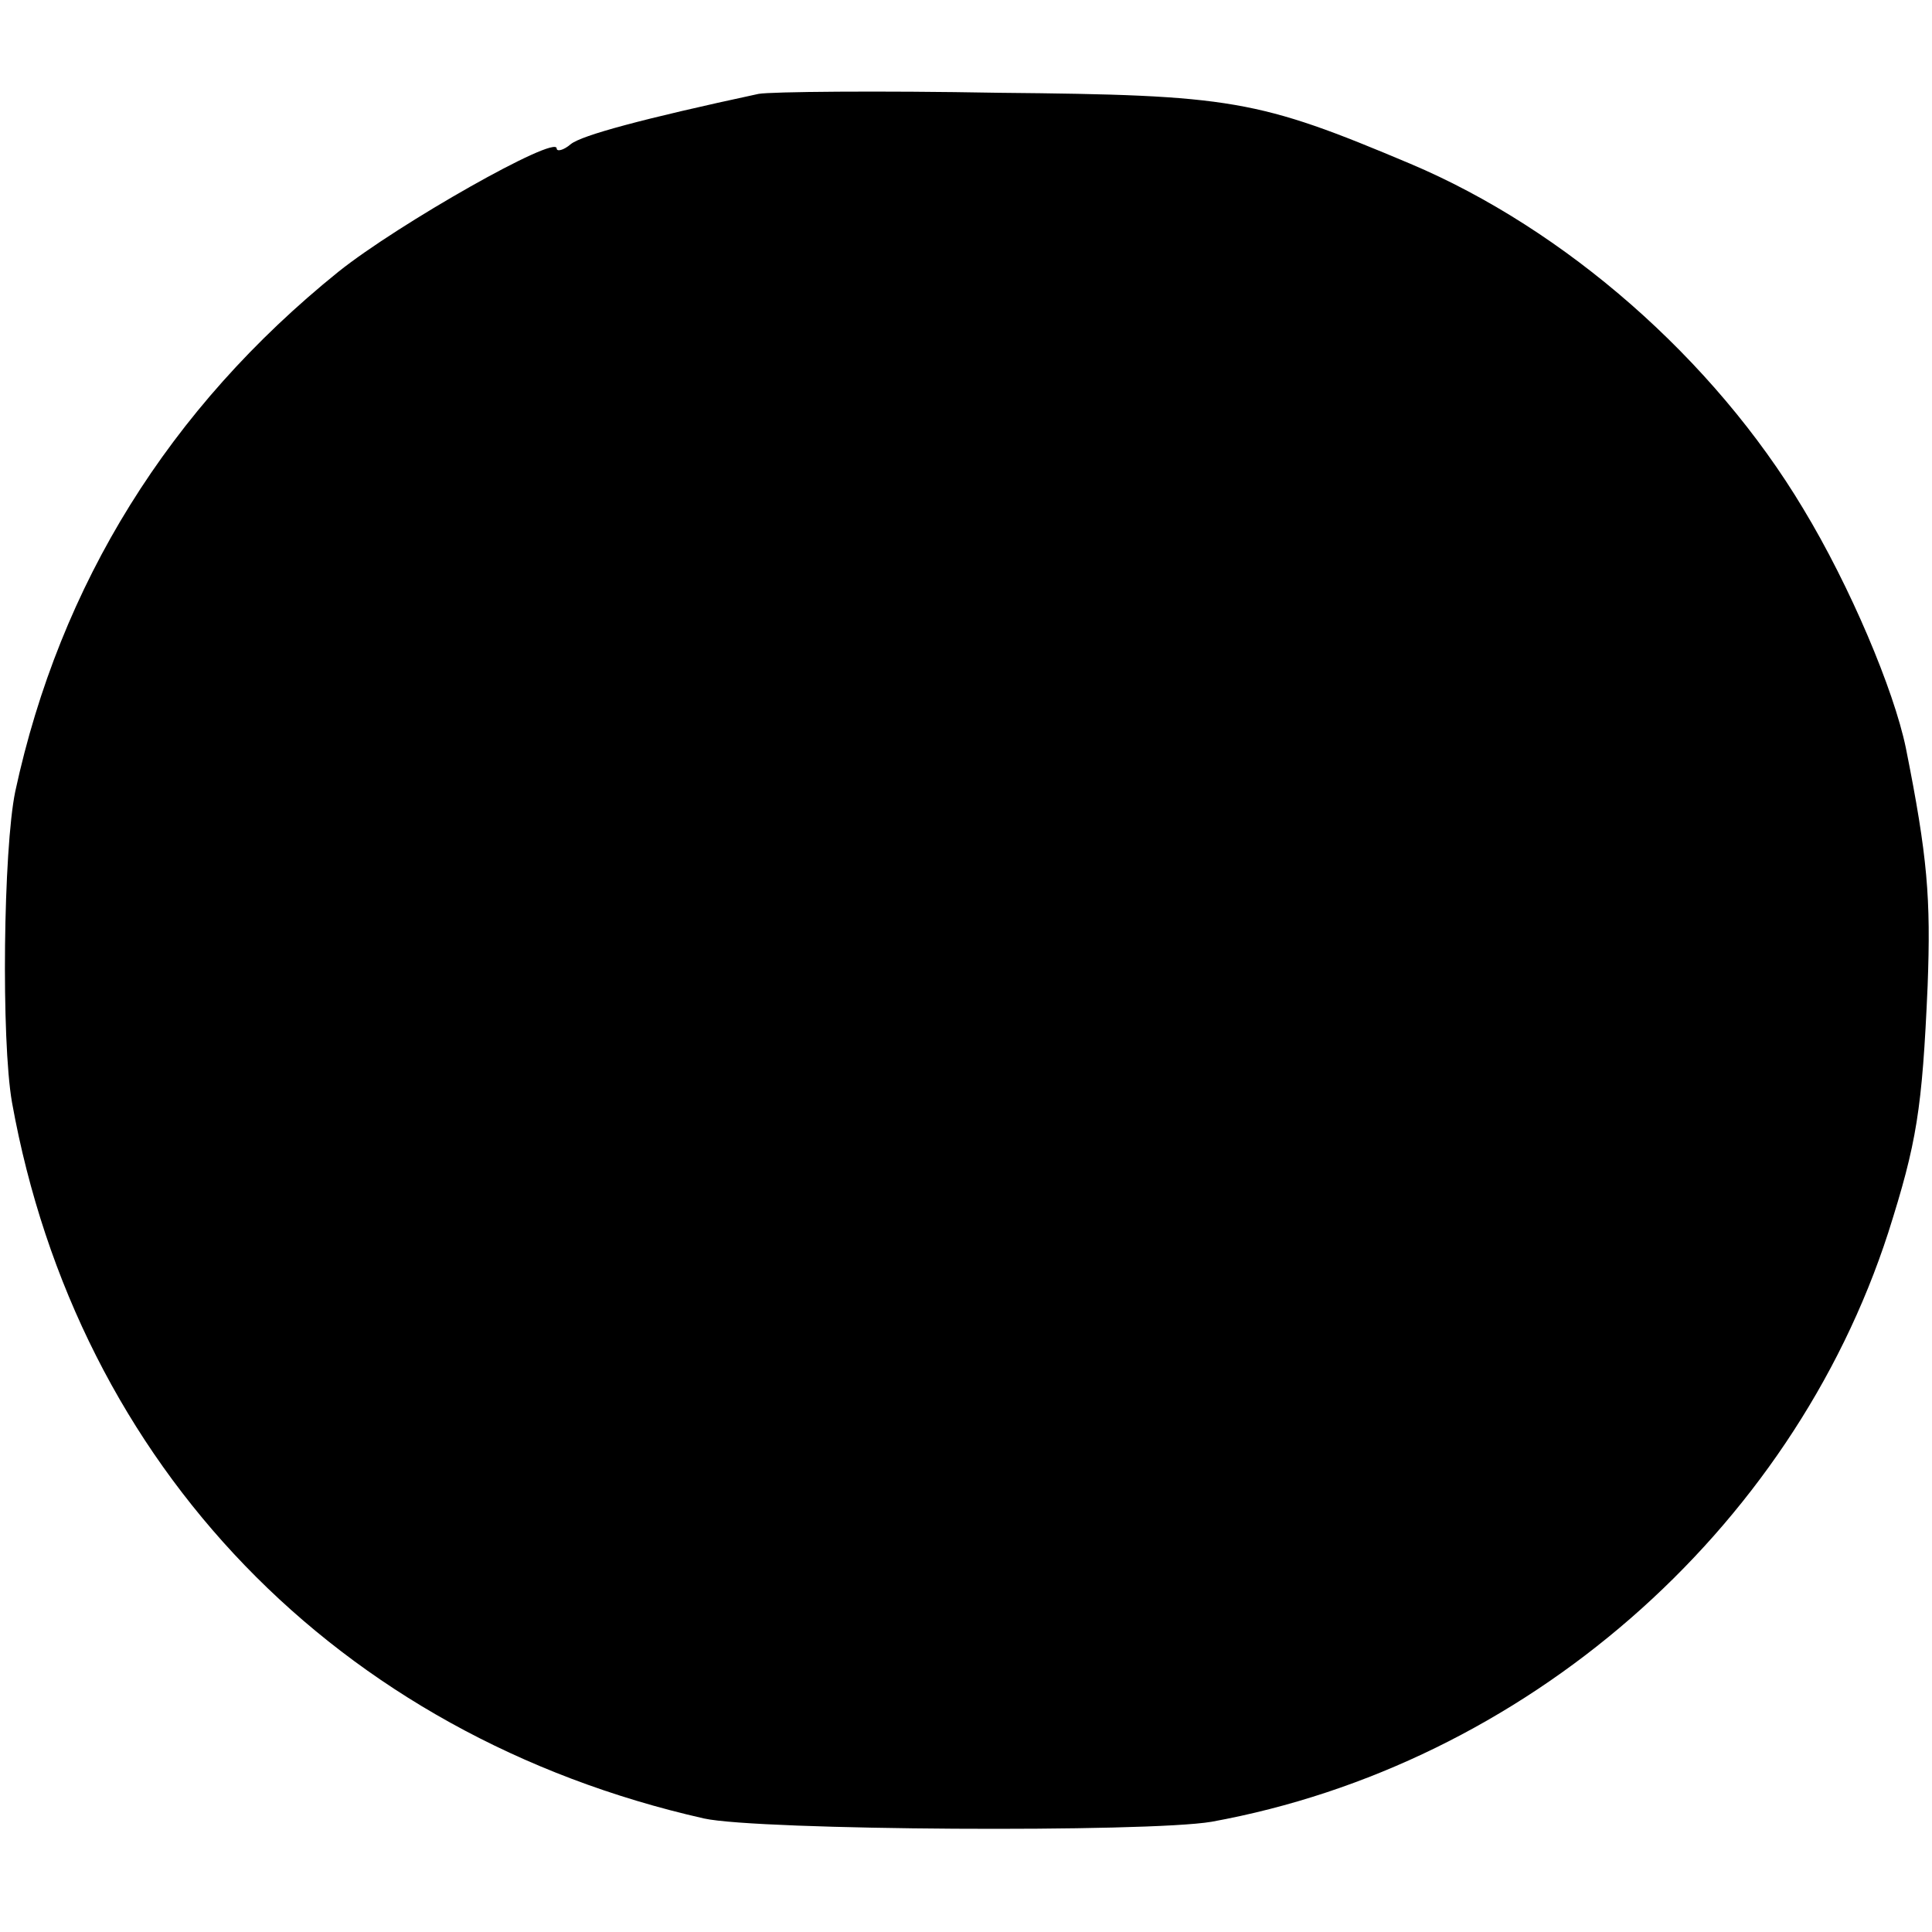 <?xml version="1.0" standalone="no"?>
<!DOCTYPE svg PUBLIC "-//W3C//DTD SVG 20010904//EN"
 "http://www.w3.org/TR/2001/REC-SVG-20010904/DTD/svg10.dtd">
<svg version="1.0" xmlns="http://www.w3.org/2000/svg"
 width="177pt" height="177pt" viewBox="0 0 177 177"
 preserveAspectRatio="xMidYMid meet">
<g transform="translate(0,177) scale(0.1,-0.1)"
fill="#000000" stroke="none">
<path d="M695 1684 c-107 -23 -162 -38 -172 -46 -7 -6 -13 -7 -13 -4 0 13
-145 -69 -200 -113 -155 -125 -255 -286 -296 -476 -11 -53 -13 -228 -3 -285
60 -333 298 -580 634 -656 50 -11 406 -13 465 -3 286 52 531 265 620 540 26
82 31 112 36 226 3 80 0 118 -20 218 -11 53 -51 148 -94 219 -82 137 -218 256
-360 316 -140 59 -163 63 -377 65 -110 2 -209 1 -220 -1z"/>
</g>
</svg>
